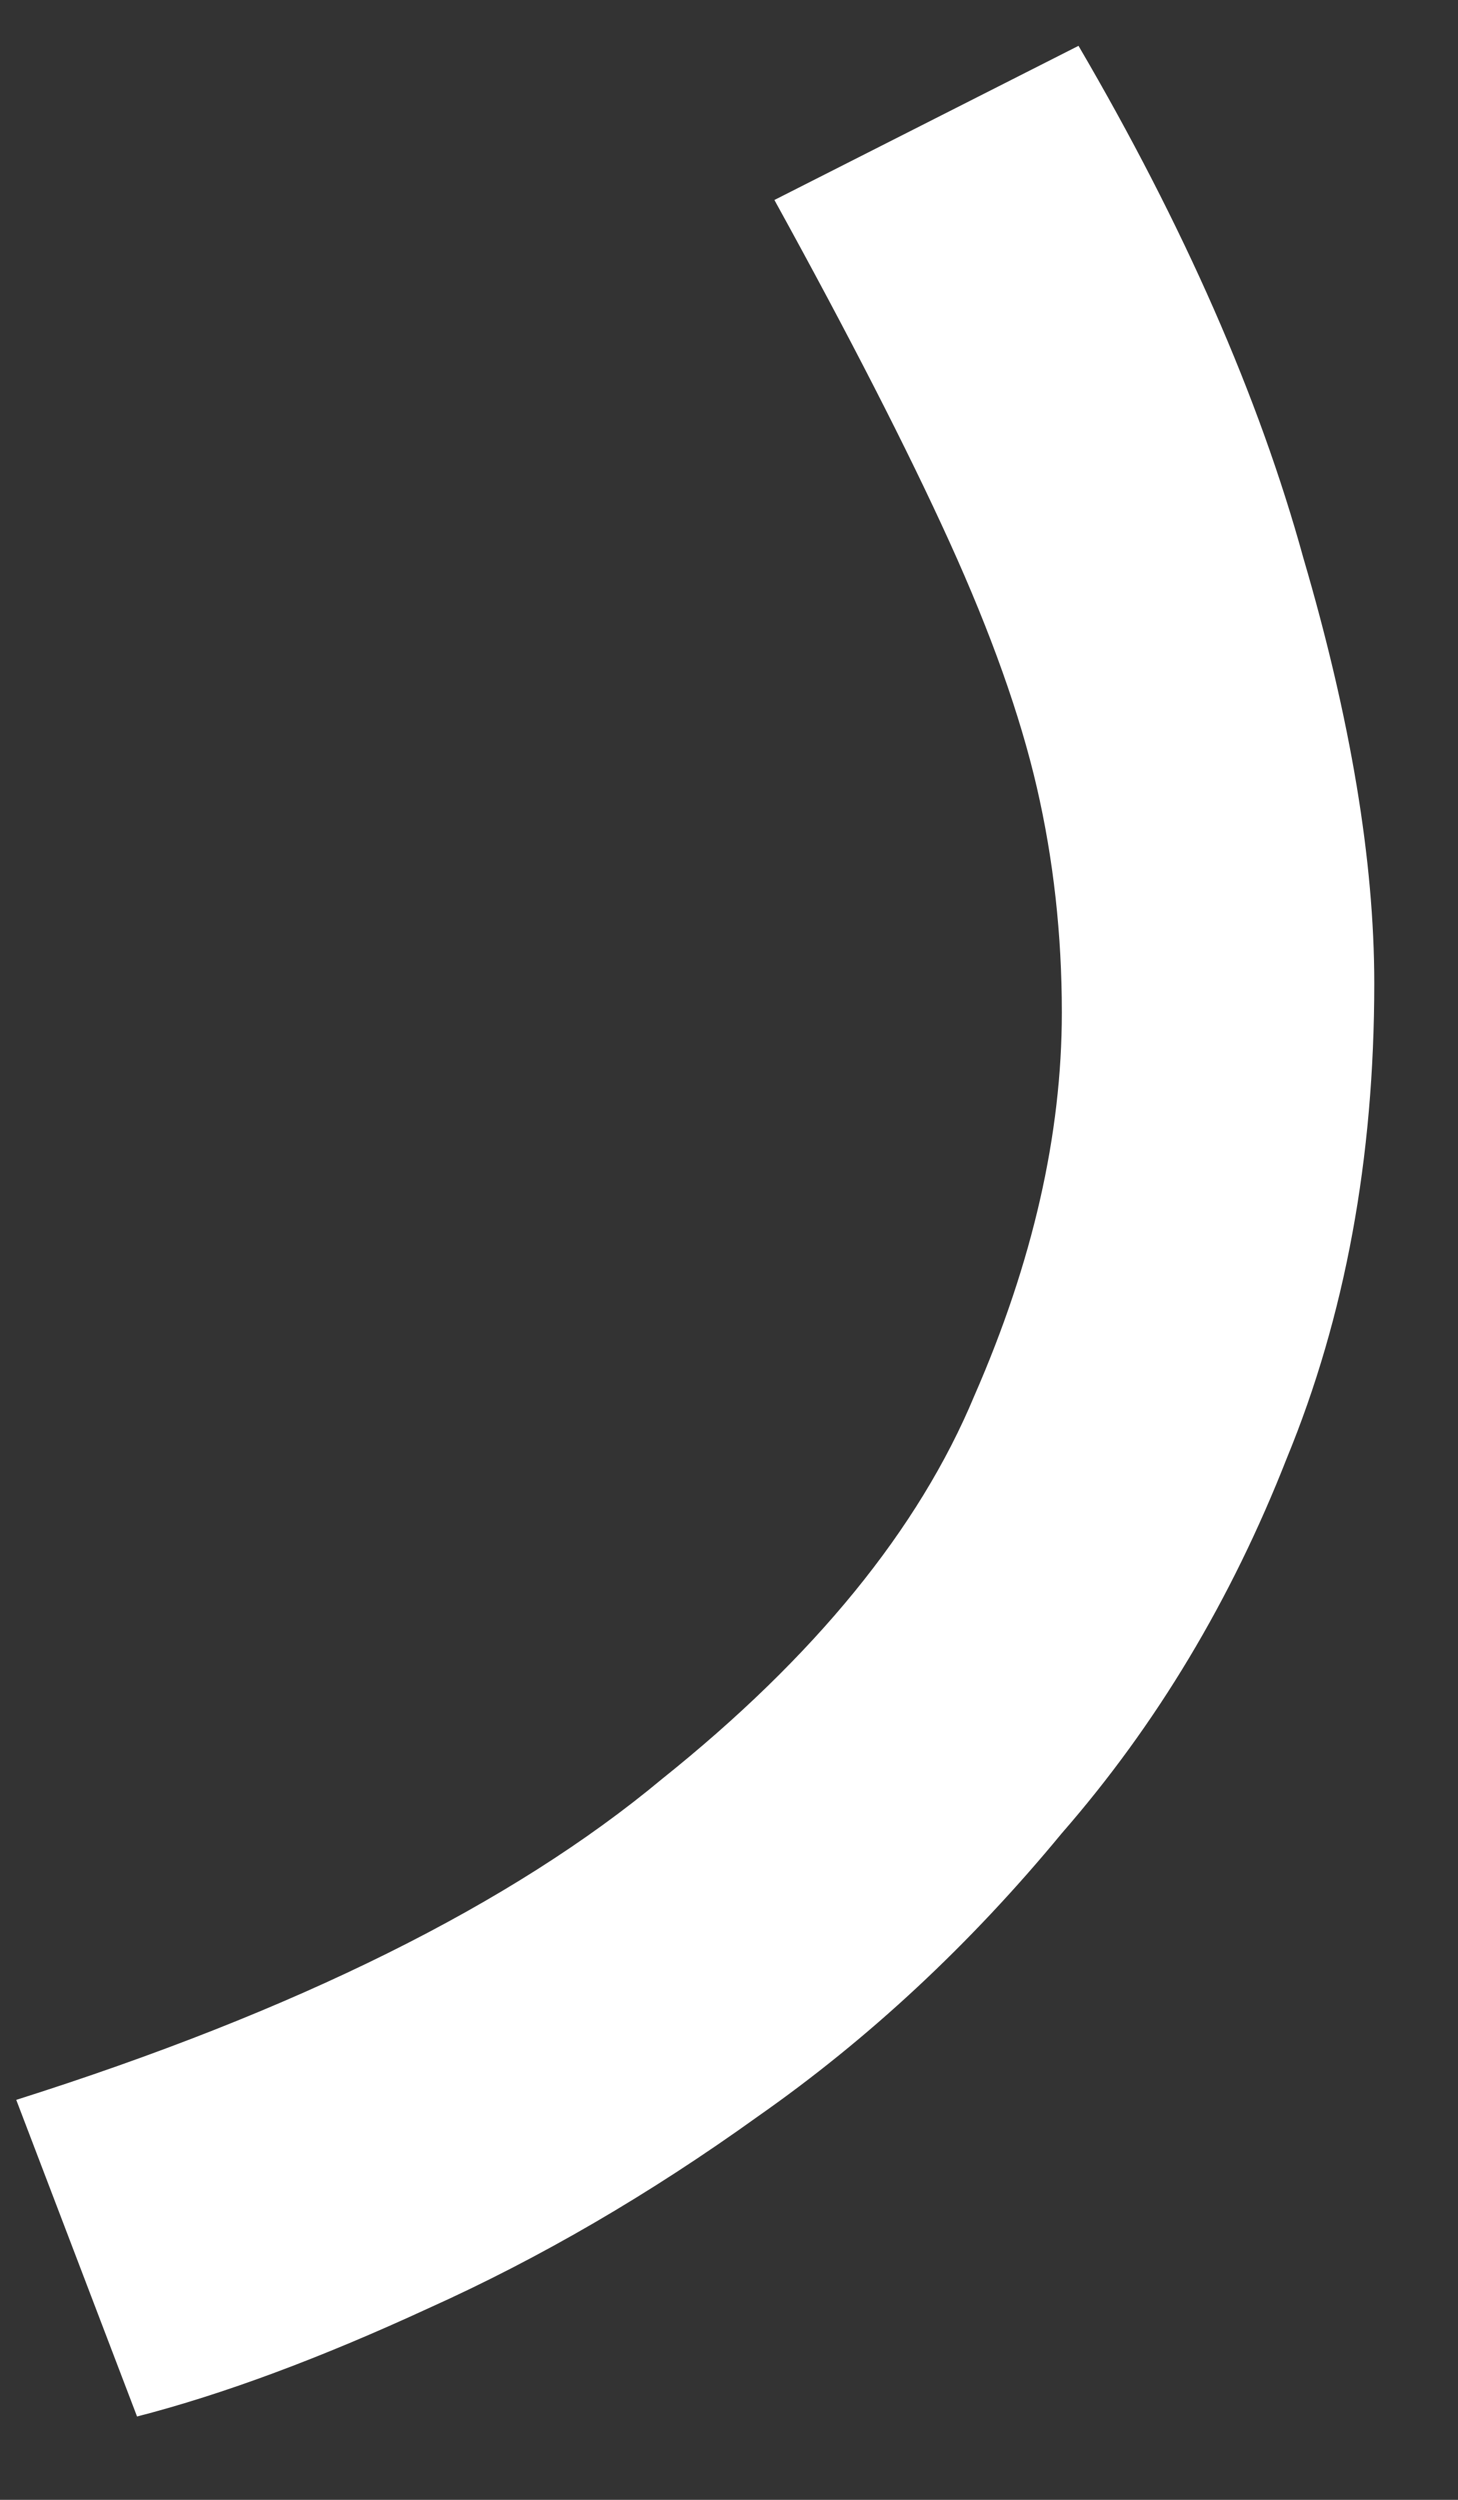 <svg width="14" height="24" viewBox="0 0 14 24" fill="none" xmlns="http://www.w3.org/2000/svg">
<rect x="0" y="0" width="14" height="24" fill="#333333" stroke="none"/>
<path d="M1.316 23.2L0.156 20.16C2.85 19.307 4.916 18.28 6.356 17.08C7.823 15.907 8.823 14.68 9.356 13.4C9.916 12.12 10.196 10.893 10.196 9.72C10.196 8.973 10.116 8.253 9.956 7.56C9.796 6.867 9.516 6.08 9.116 5.2C8.716 4.32 8.156 3.227 7.436 1.92L10.356 0.44C11.37 2.173 12.09 3.813 12.516 5.36C12.97 6.907 13.196 8.267 13.196 9.44C13.196 11.12 12.916 12.64 12.356 14C11.823 15.36 11.103 16.56 10.196 17.6C9.316 18.667 8.343 19.573 7.276 20.32C6.236 21.067 5.183 21.68 4.116 22.16C3.076 22.64 2.143 22.987 1.316 23.2Z" fill="white"/>
</svg>
